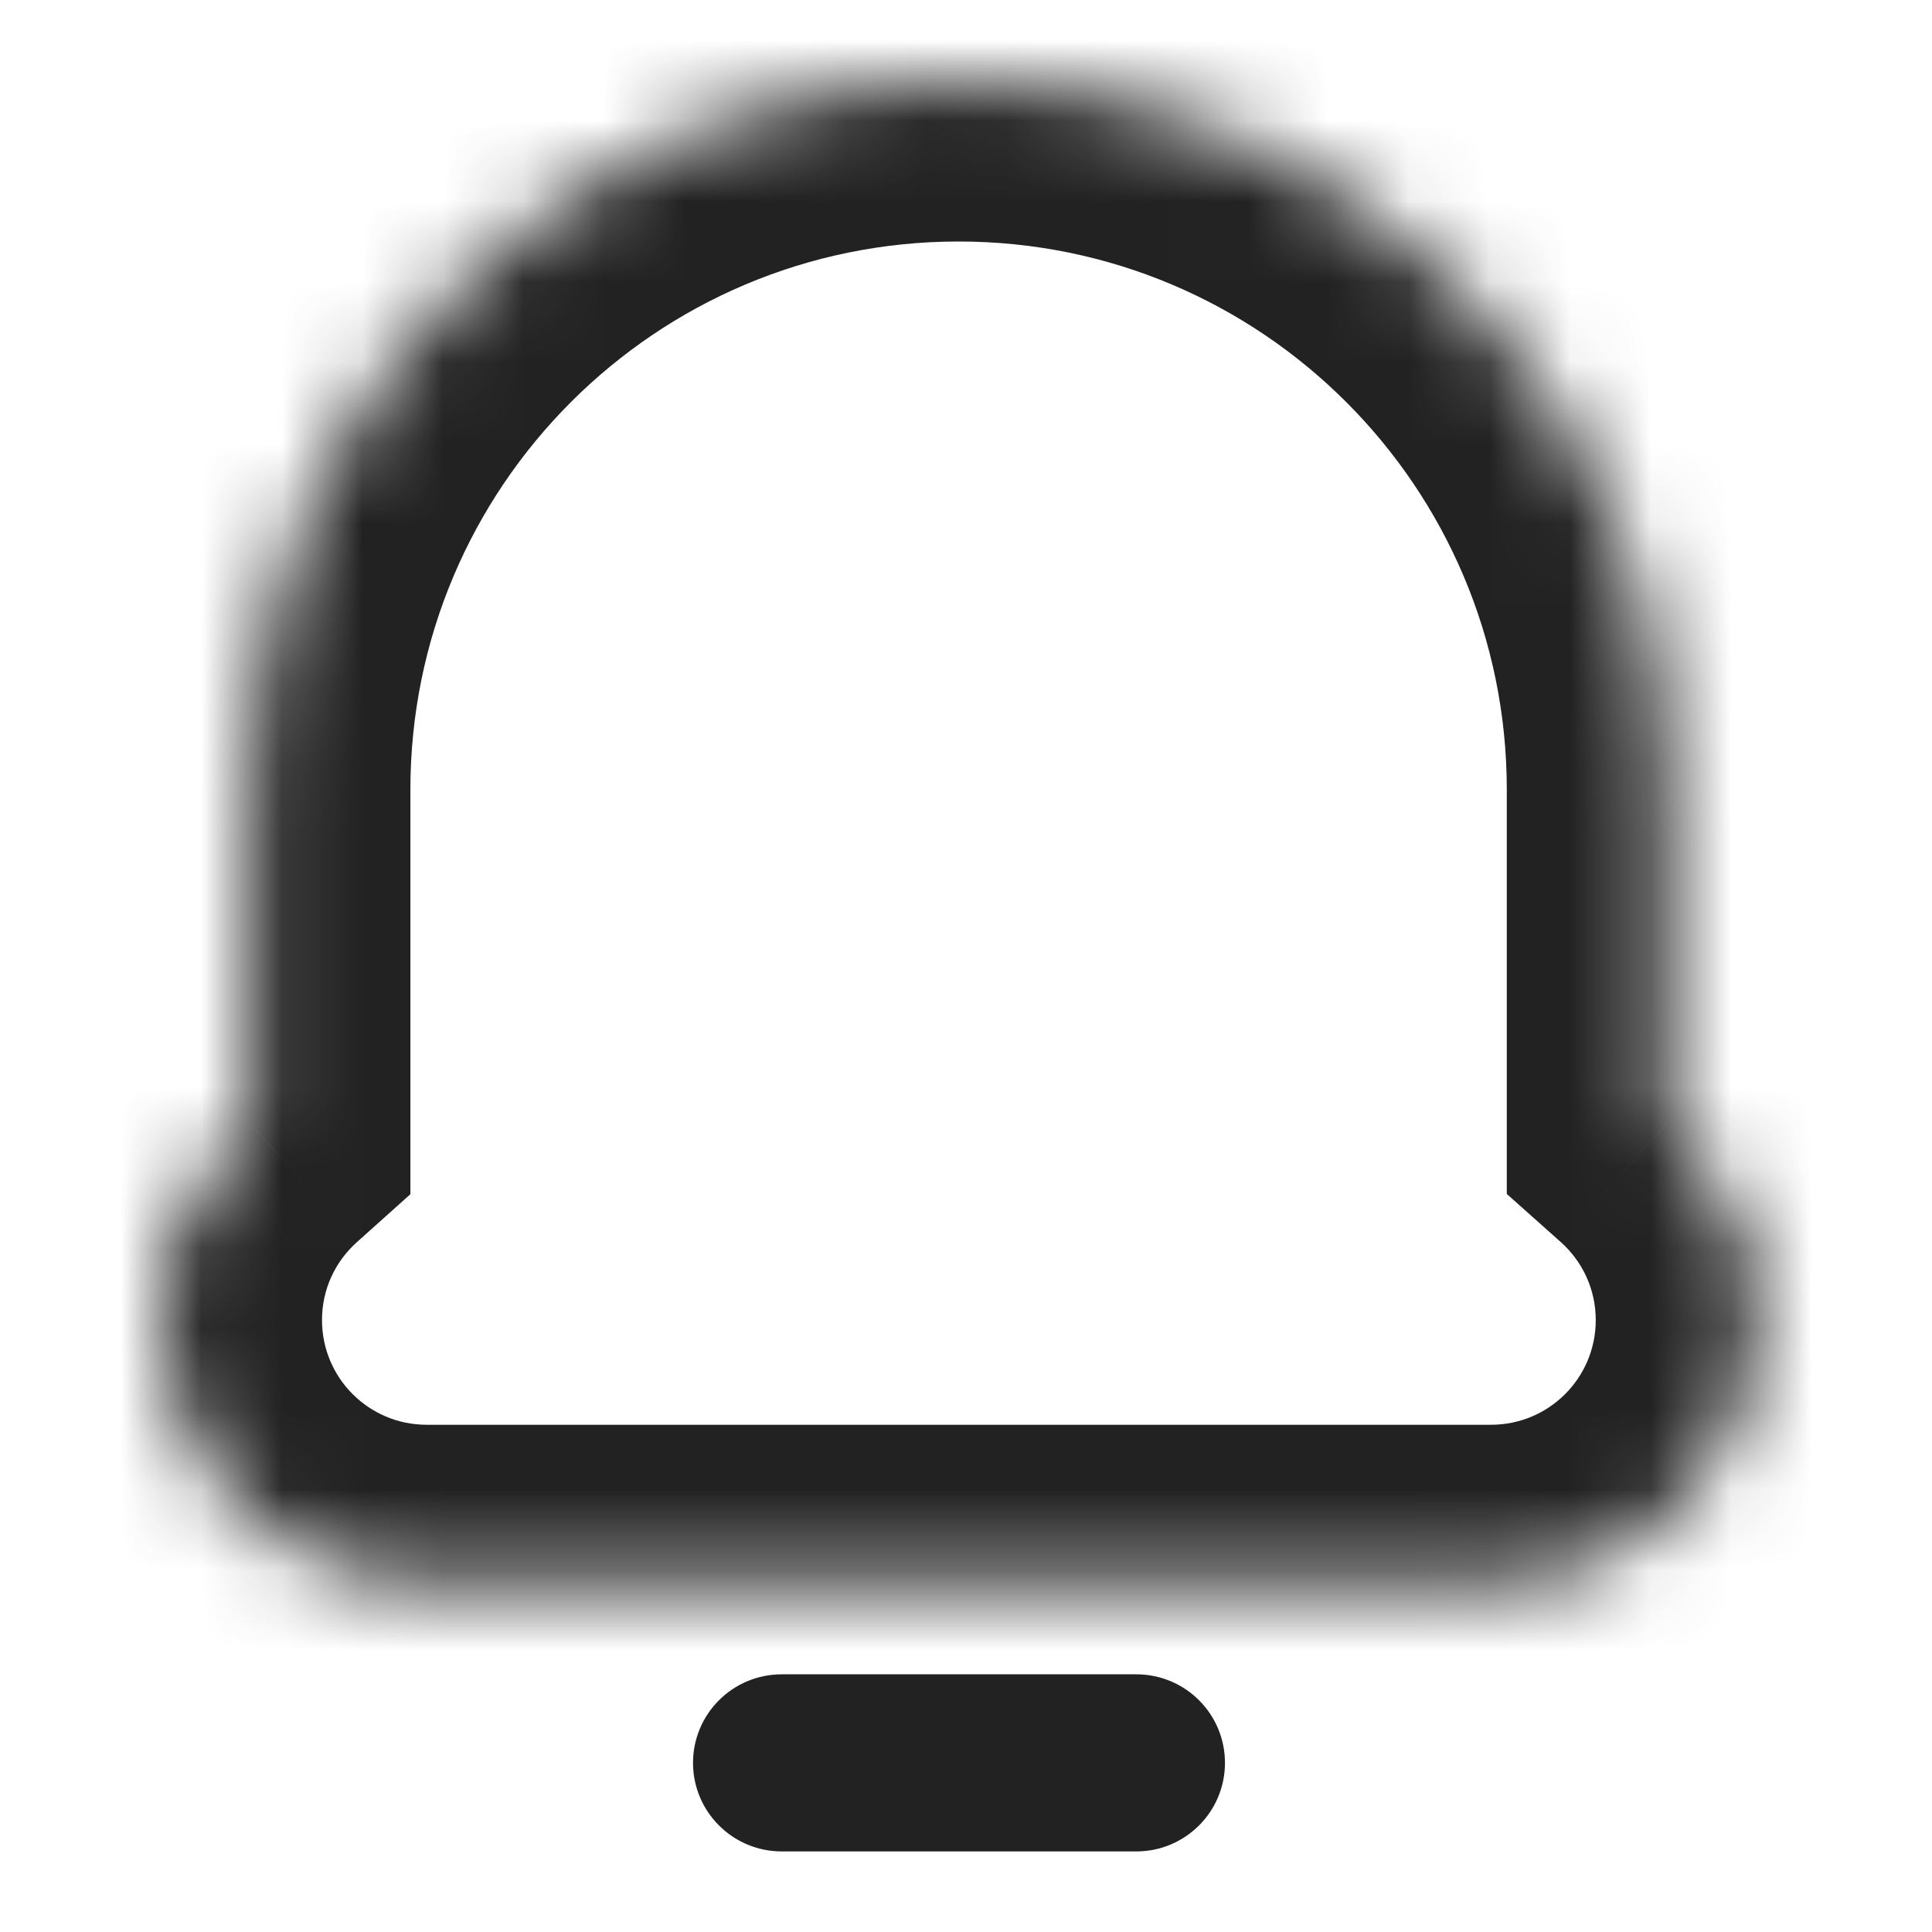 <svg width="24" height="24" viewBox="0 0 24 24" fill="none" xmlns="http://www.w3.org/2000/svg">
<path d="M8.609 21.899C8.609 21.291 9.102 20.799 9.711 20.799H14.116C14.724 20.799 15.217 21.291 15.217 21.899V21.899C15.217 22.506 14.724 22.999 14.116 22.999H9.711C9.102 22.999 8.609 22.506 8.609 21.899V21.899Z" fill="#222222"/>
<mask id="path-2-inside-1_1_11" fill="white">
<path fill-rule="evenodd" clip-rule="evenodd" d="M11.908 1C7.042 1 3.098 4.944 3.098 9.81V13.942C2.424 14.546 2 15.423 2 16.399C2 18.222 3.477 19.699 5.3 19.699H18.523C20.345 19.699 21.823 18.222 21.823 16.399C21.823 15.42 21.396 14.54 20.718 13.935V9.81C20.718 4.944 16.773 1 11.908 1Z"/>
</mask>
<path d="M3.098 13.942L4.433 15.431L5.098 14.835V13.942H3.098ZM20.718 13.935H18.718V14.832L19.387 15.428L20.718 13.935ZM5.098 9.81C5.098 6.049 8.147 3 11.908 3V-1C5.938 -1 1.098 3.84 1.098 9.81H5.098ZM5.098 13.942V9.81H1.098V13.942H5.098ZM4 16.399C4 16.015 4.164 15.672 4.433 15.431L1.762 12.453C0.684 13.42 0 14.831 0 16.399H4ZM5.3 17.699C4.582 17.699 4 17.117 4 16.399H0C0 19.326 2.373 21.699 5.3 21.699V17.699ZM18.523 17.699H5.3V21.699H18.523V17.699ZM19.823 16.399C19.823 17.117 19.241 17.699 18.523 17.699V21.699C21.45 21.699 23.823 19.326 23.823 16.399H19.823ZM19.387 15.428C19.657 15.669 19.823 16.014 19.823 16.399H23.823C23.823 14.826 23.134 13.41 22.049 12.443L19.387 15.428ZM18.718 9.81V13.935H22.718V9.81H18.718ZM11.908 3C15.669 3 18.718 6.049 18.718 9.81H22.718C22.718 3.84 17.878 -1 11.908 -1V3Z" fill="#222222" mask="url(#path-2-inside-1_1_11)"/>
</svg>
